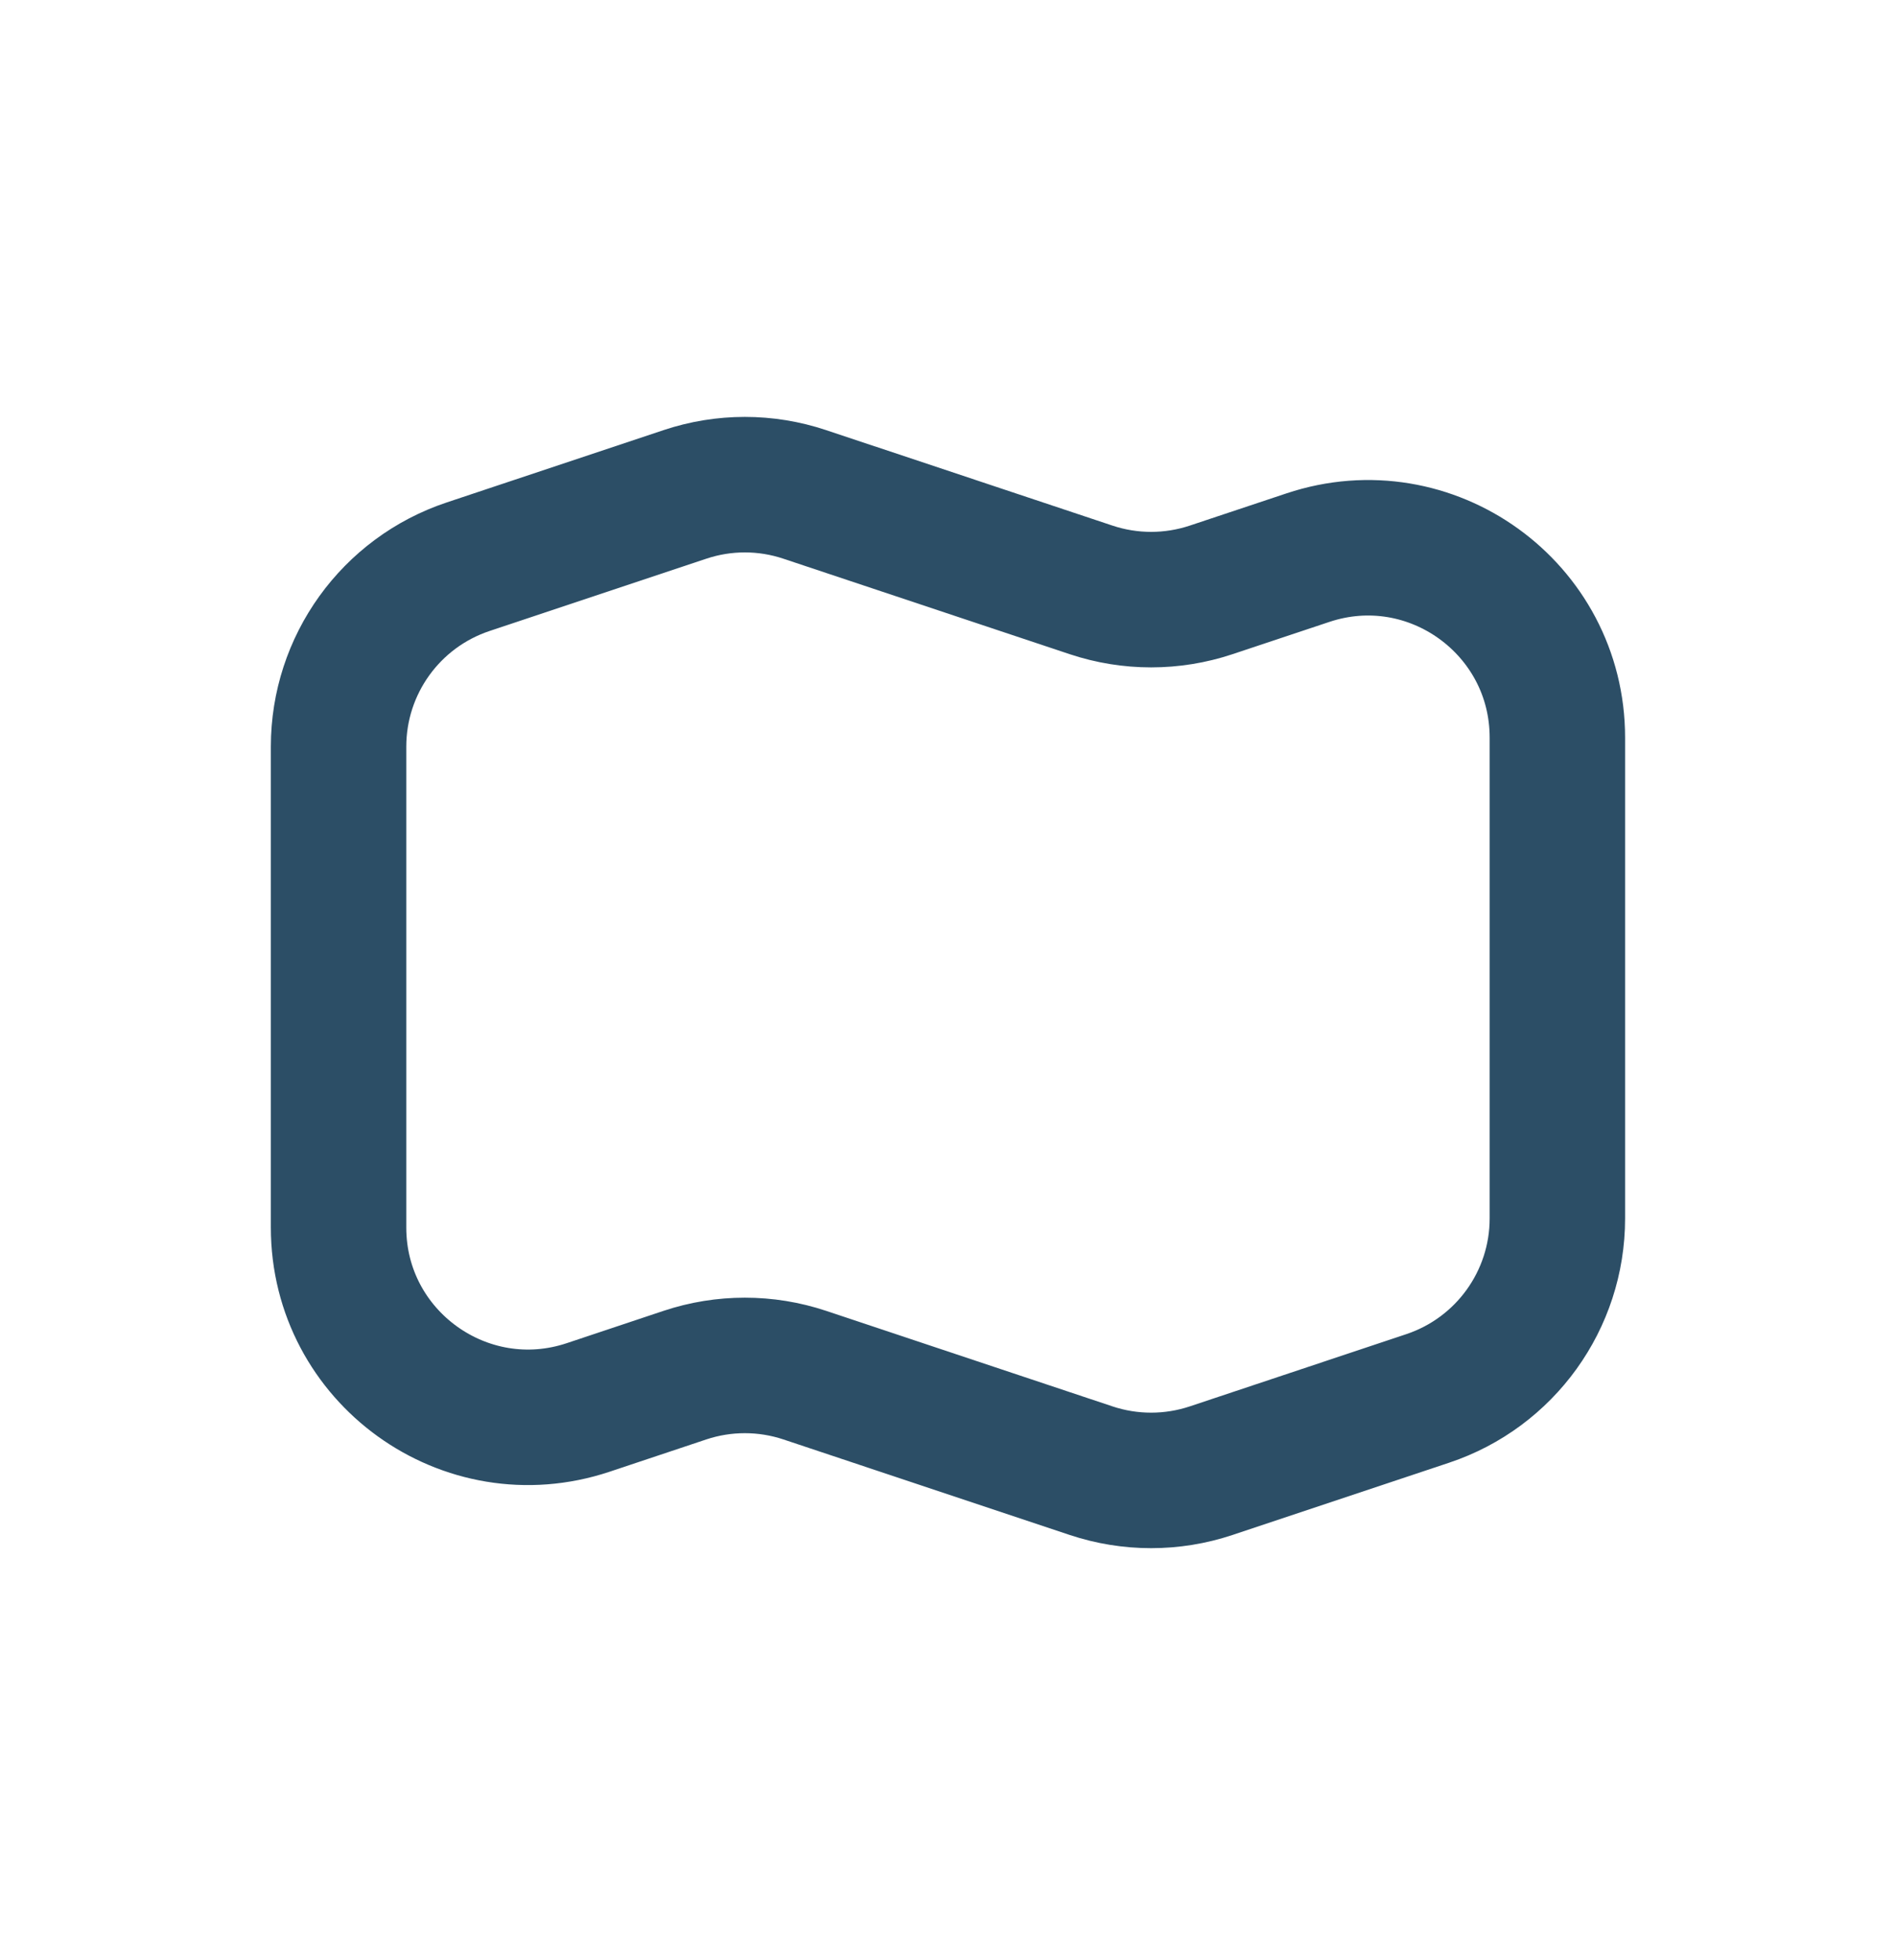 <svg width="30" height="31" viewBox="0 0 30 31" fill="none" xmlns="http://www.w3.org/2000/svg">
<path d="M5.357 11.808C5.357 10.516 6.183 9.37 7.408 8.962L10.837 7.819C11.453 7.613 12.118 7.613 12.734 7.819L17.265 9.329C17.881 9.534 18.547 9.534 19.163 9.329L20.694 8.819C22.636 8.171 24.642 9.617 24.642 11.665V19.269C24.642 20.56 23.816 21.706 22.591 22.115L19.163 23.258C18.547 23.463 17.881 23.463 17.265 23.258L12.734 21.747C12.118 21.542 11.453 21.542 10.837 21.747L9.306 22.258C7.363 22.905 5.357 21.459 5.357 19.412V11.808Z" stroke="#2C4E66" stroke-width="2.143" stroke-linecap="round" stroke-linejoin="round"/>
</svg>
